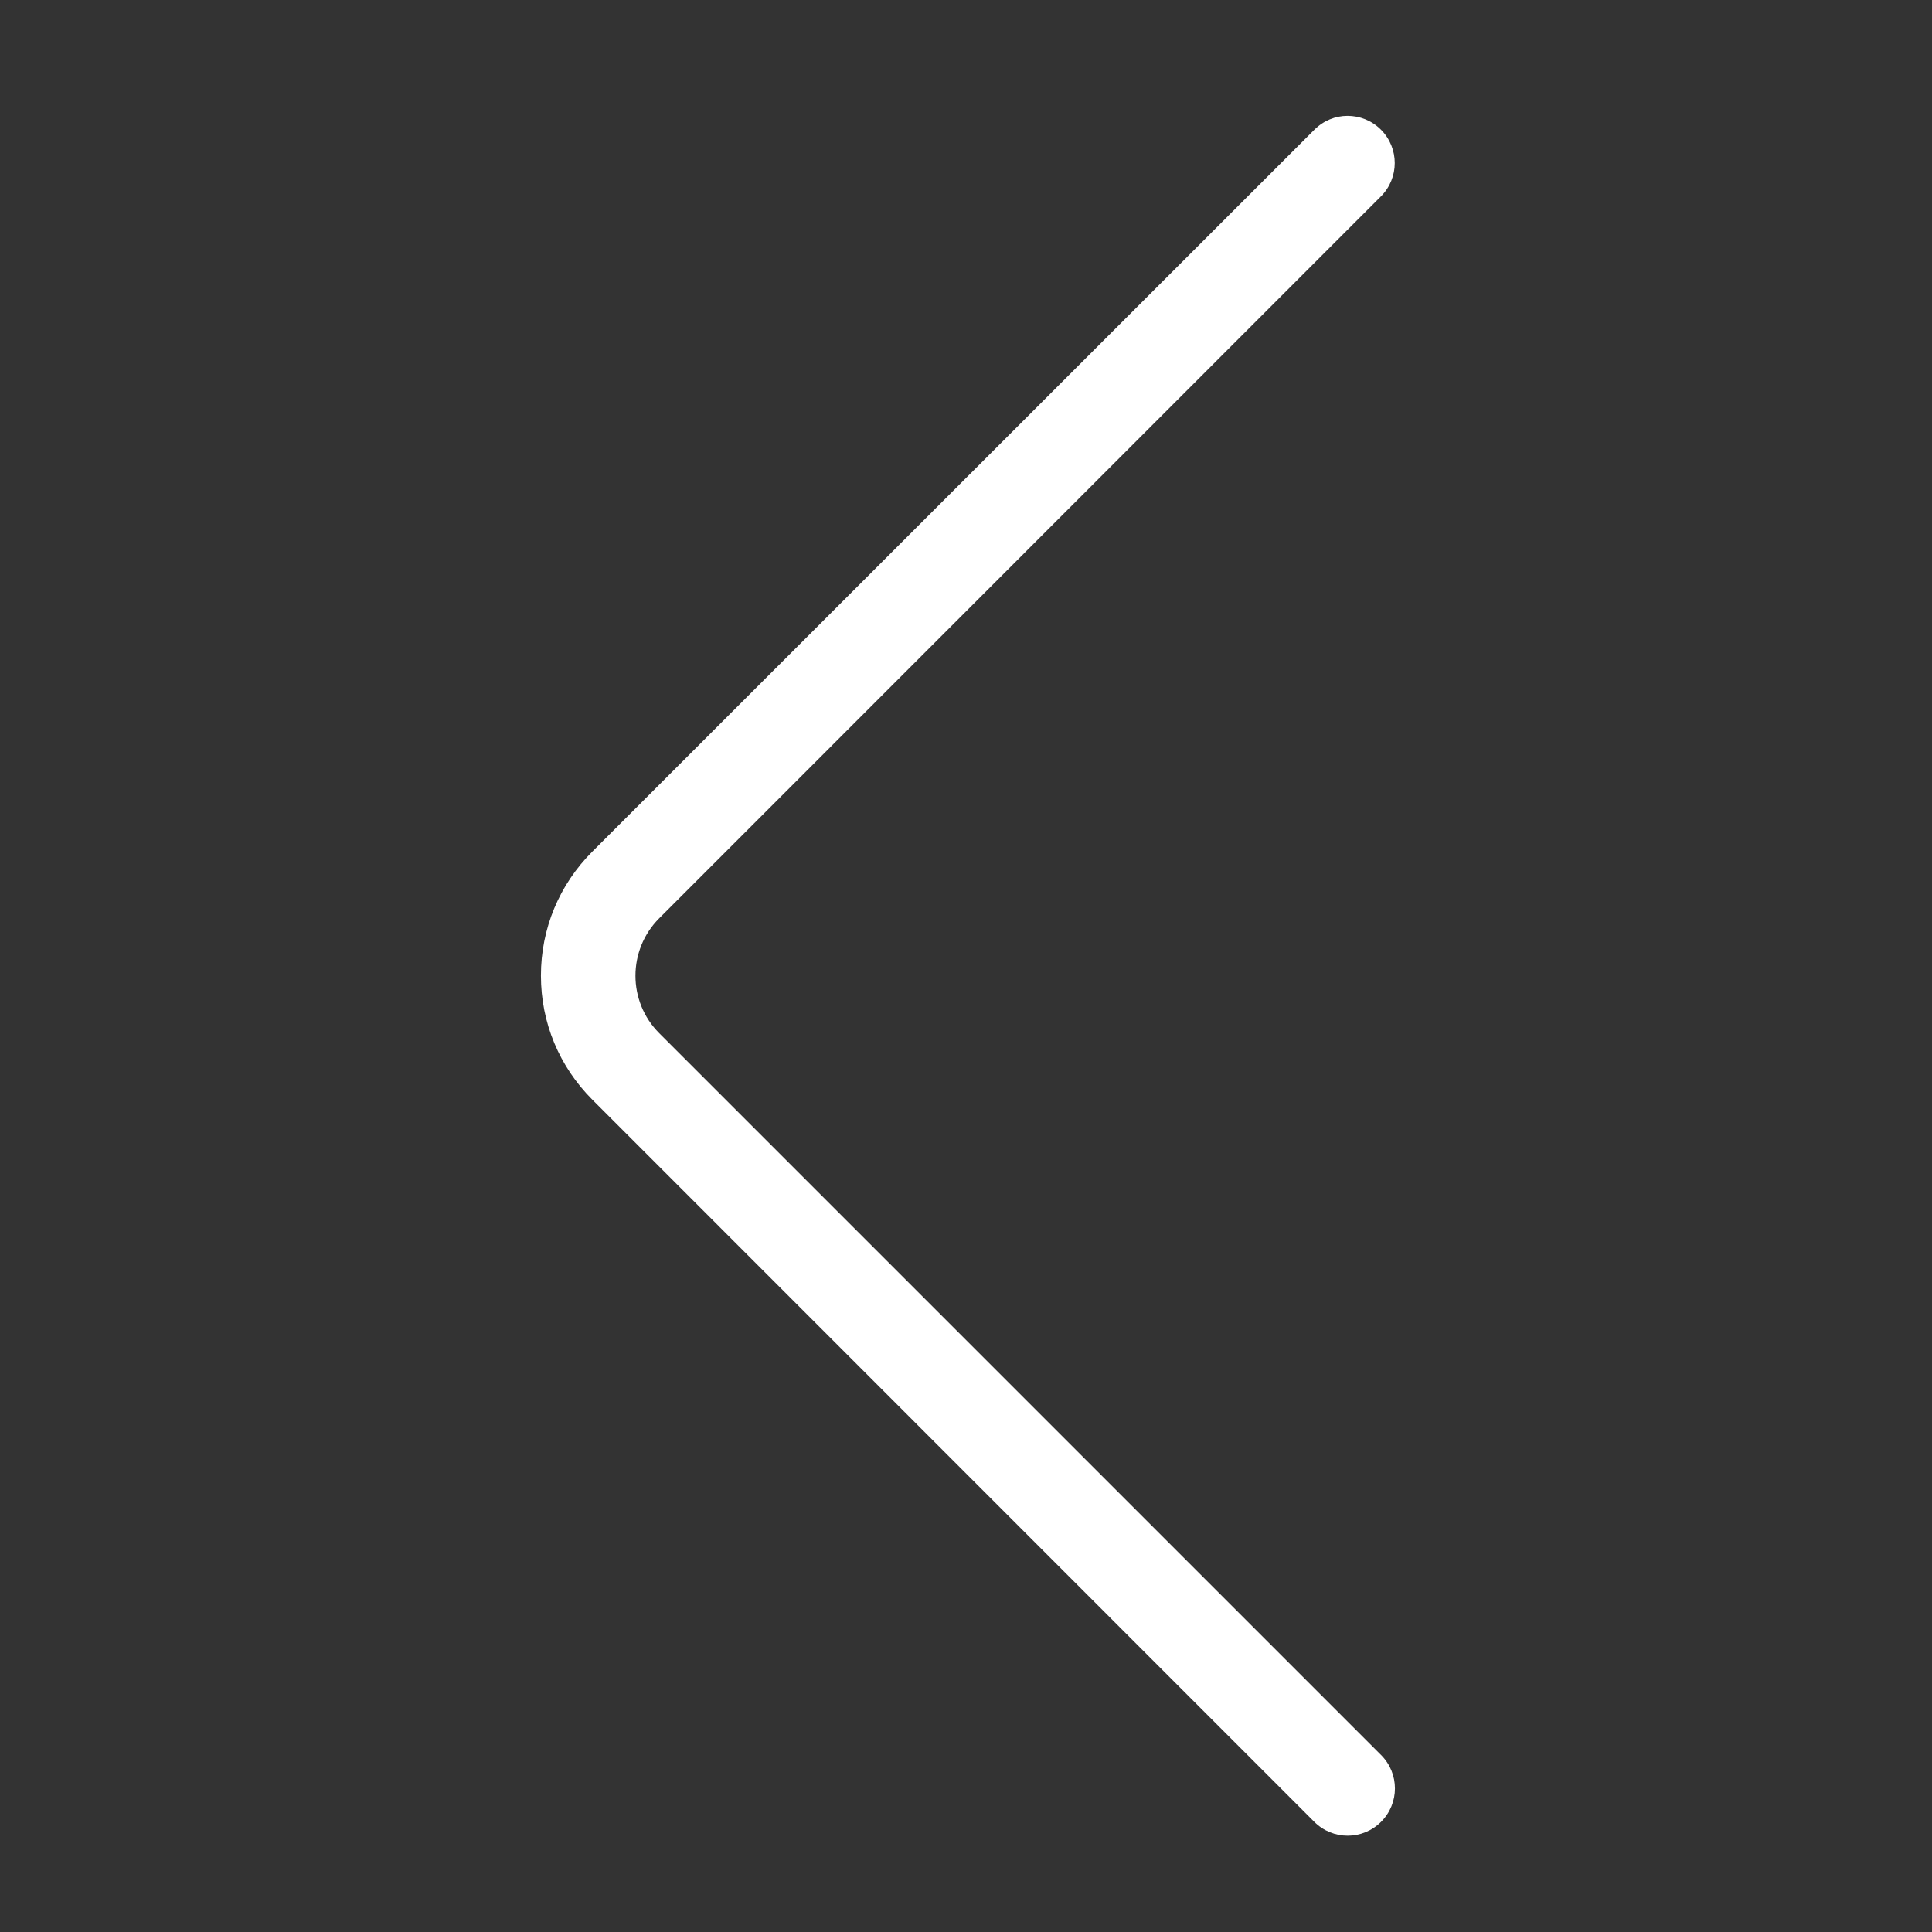<svg t="1577156633915" class="icon" viewBox="0 0 1024 1024" version="1.1" xmlns="http://www.w3.org/2000/svg" p-id="2206" width="200" height="200"><rect x="0" y="0" width="1024" height="1024" fill="#333333" stroke="none"/><path d="M714.2 61.4c6.4 0 12.8 2.4 17.7 7.3 9.8 9.8 9.8 25.6 0 35.4L349.4 486.7c-16.8 16.8-16.8 44.1 0 60.9L732 930.2c9.8 9.8 9.8 25.6 0 35.4-9.8 9.8-25.6 9.8-35.4 0L314 582.9c-17.6-17.6-27.3-40.9-27.3-65.8s9.7-48.2 27.3-65.8L696.6 68.8c4.9-4.9 11.2-7.4 17.6-7.4z" fill="#ffffff" p-id="2207"></path></svg>
